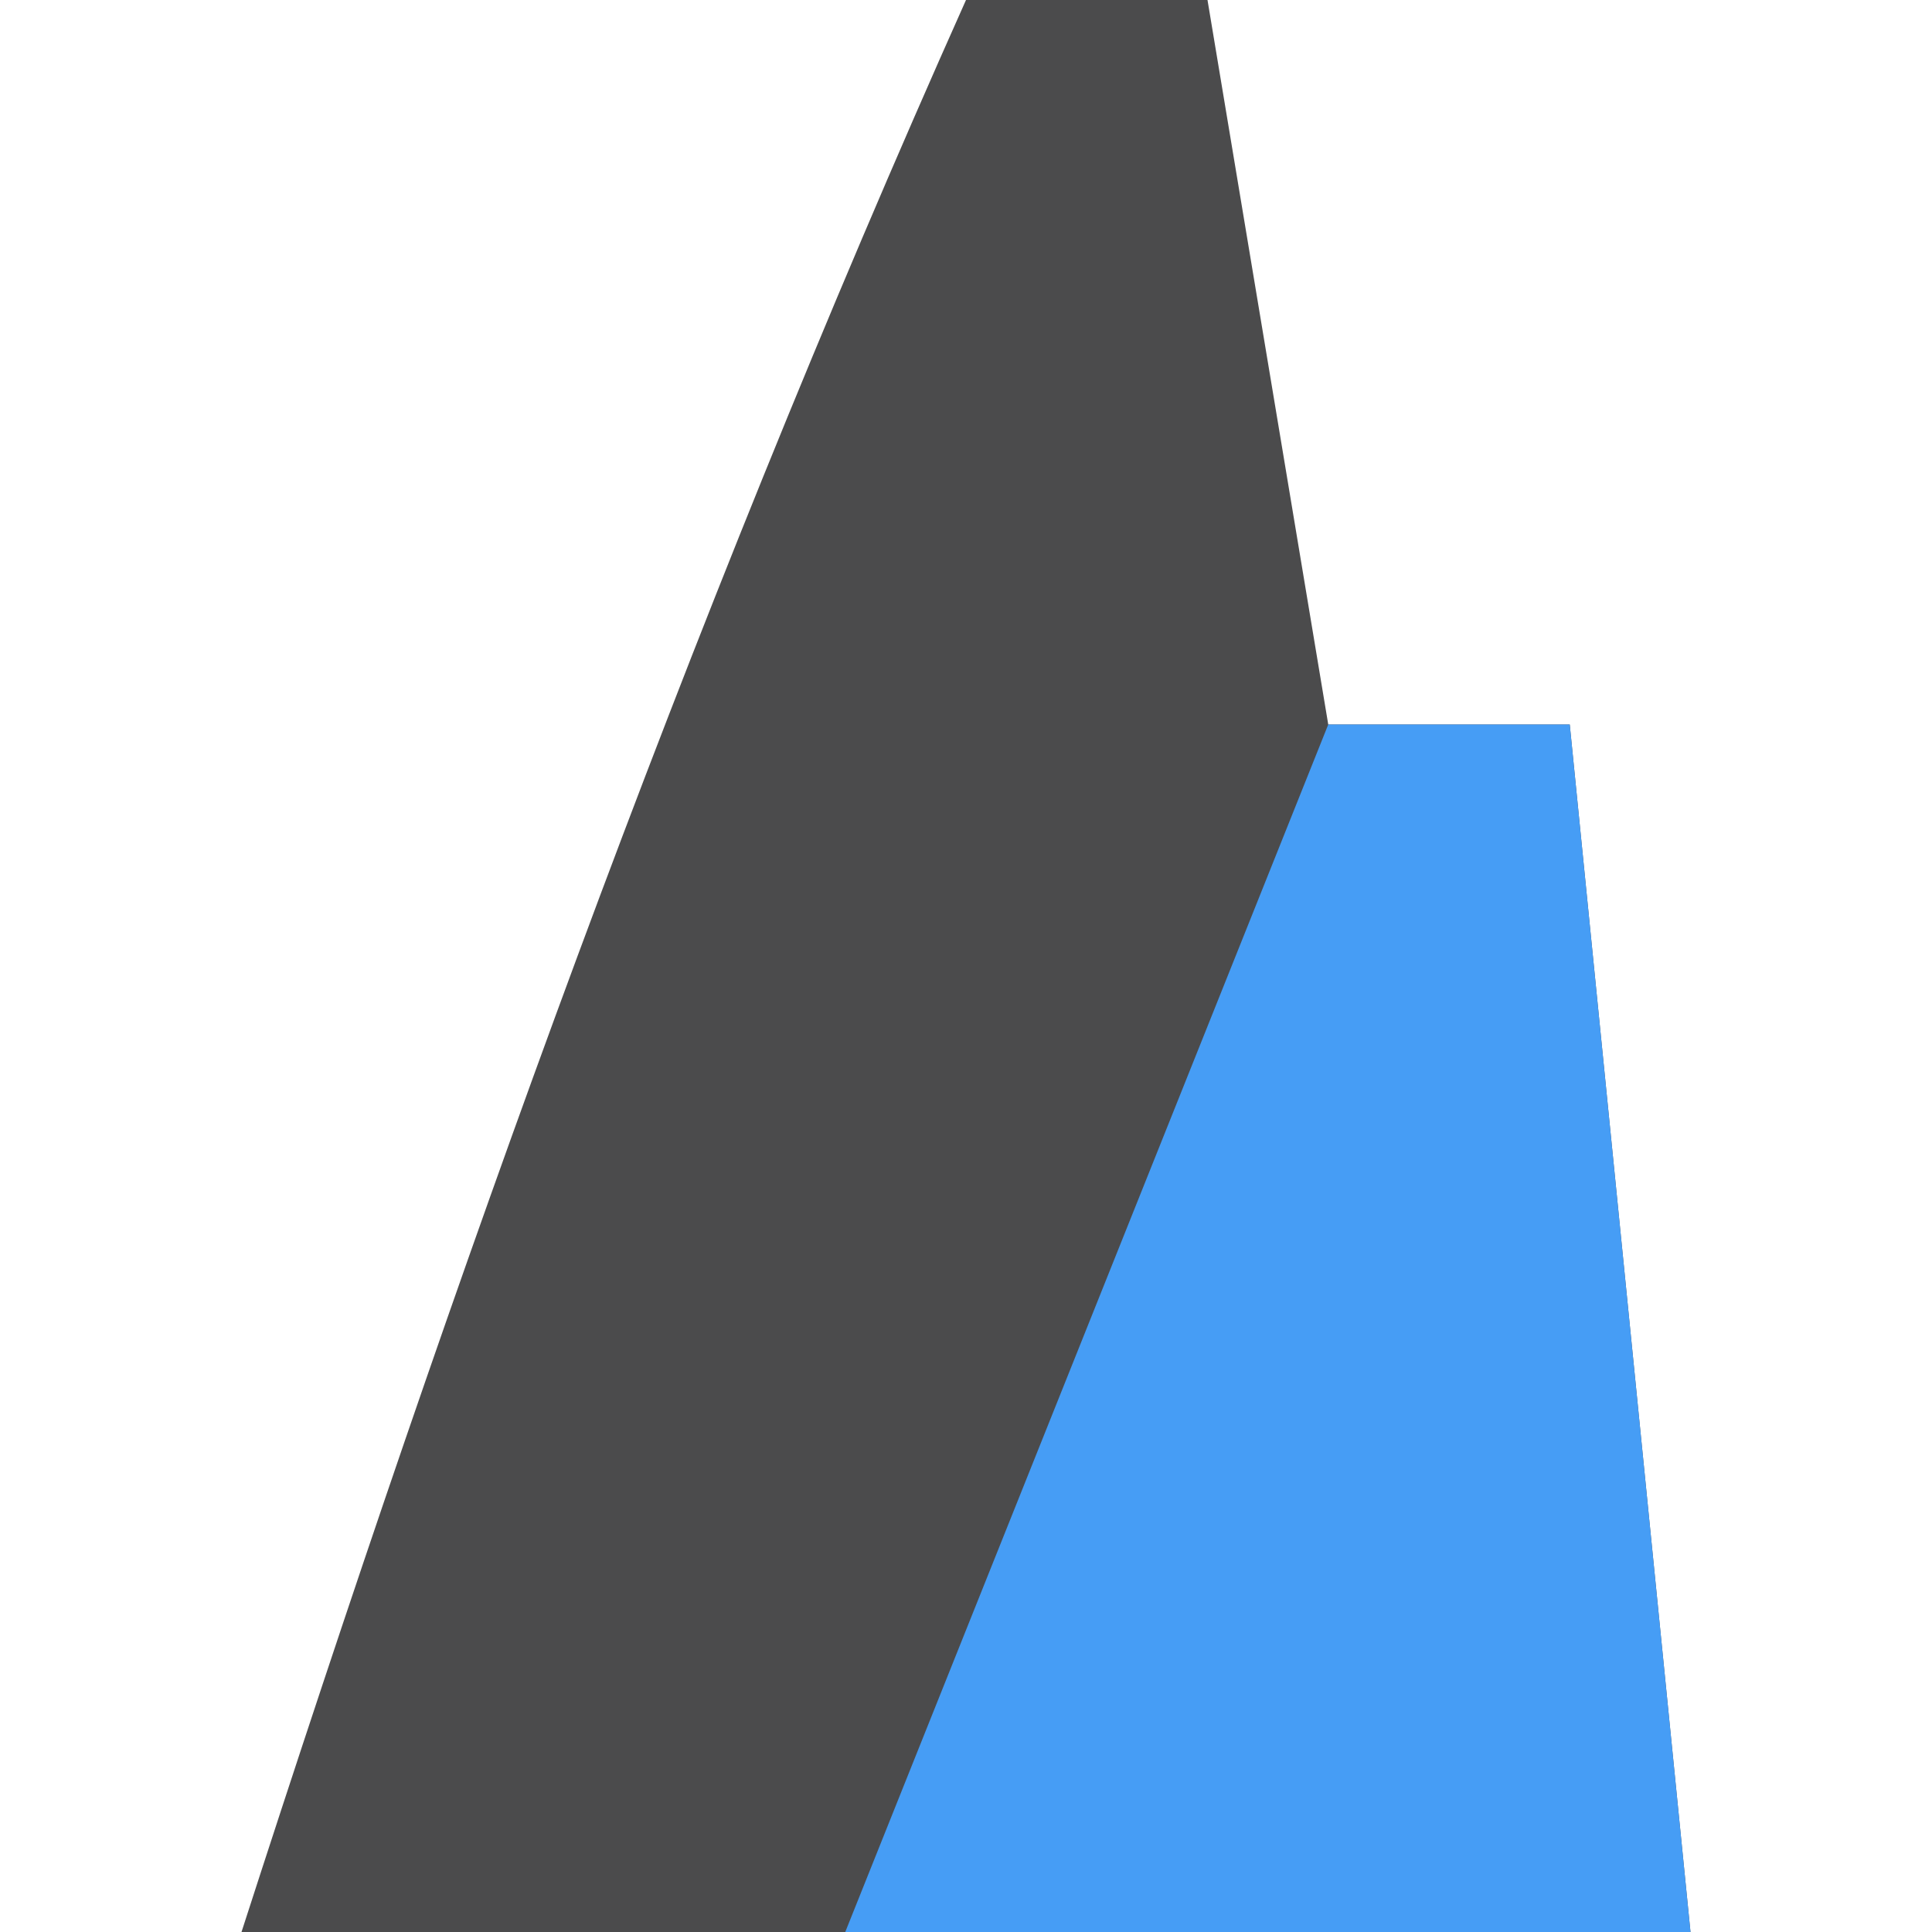 <?xml version="1.0" encoding="UTF-8"?>
<svg version="1.1" xmlns="http://www.w3.org/2000/svg" width="16" height="16">
<path d="M0 0 C0.66 0 1.32 0 2 0 C2.33 1.98 2.66 3.96 3 6 C3.66 6 4.32 6 5 6 C5.33 9.3 5.66 12.6 6 16 C2.04 16 -1.92 16 -6 16 C-4.232 10.528 -2.346 5.25 0 0 Z " fill="#4B4B4C" transform="translate(8,0)"/>
<path d="M0 0 C0.66 0 1.32 0 2 0 C2.33 3.3 2.66 6.6 3 10 C0.69 10 -1.62 10 -4 10 C-2.68 6.7 -1.36 3.4 0 0 Z " fill="#469DF5" transform="translate(11,6)"/>
</svg>

